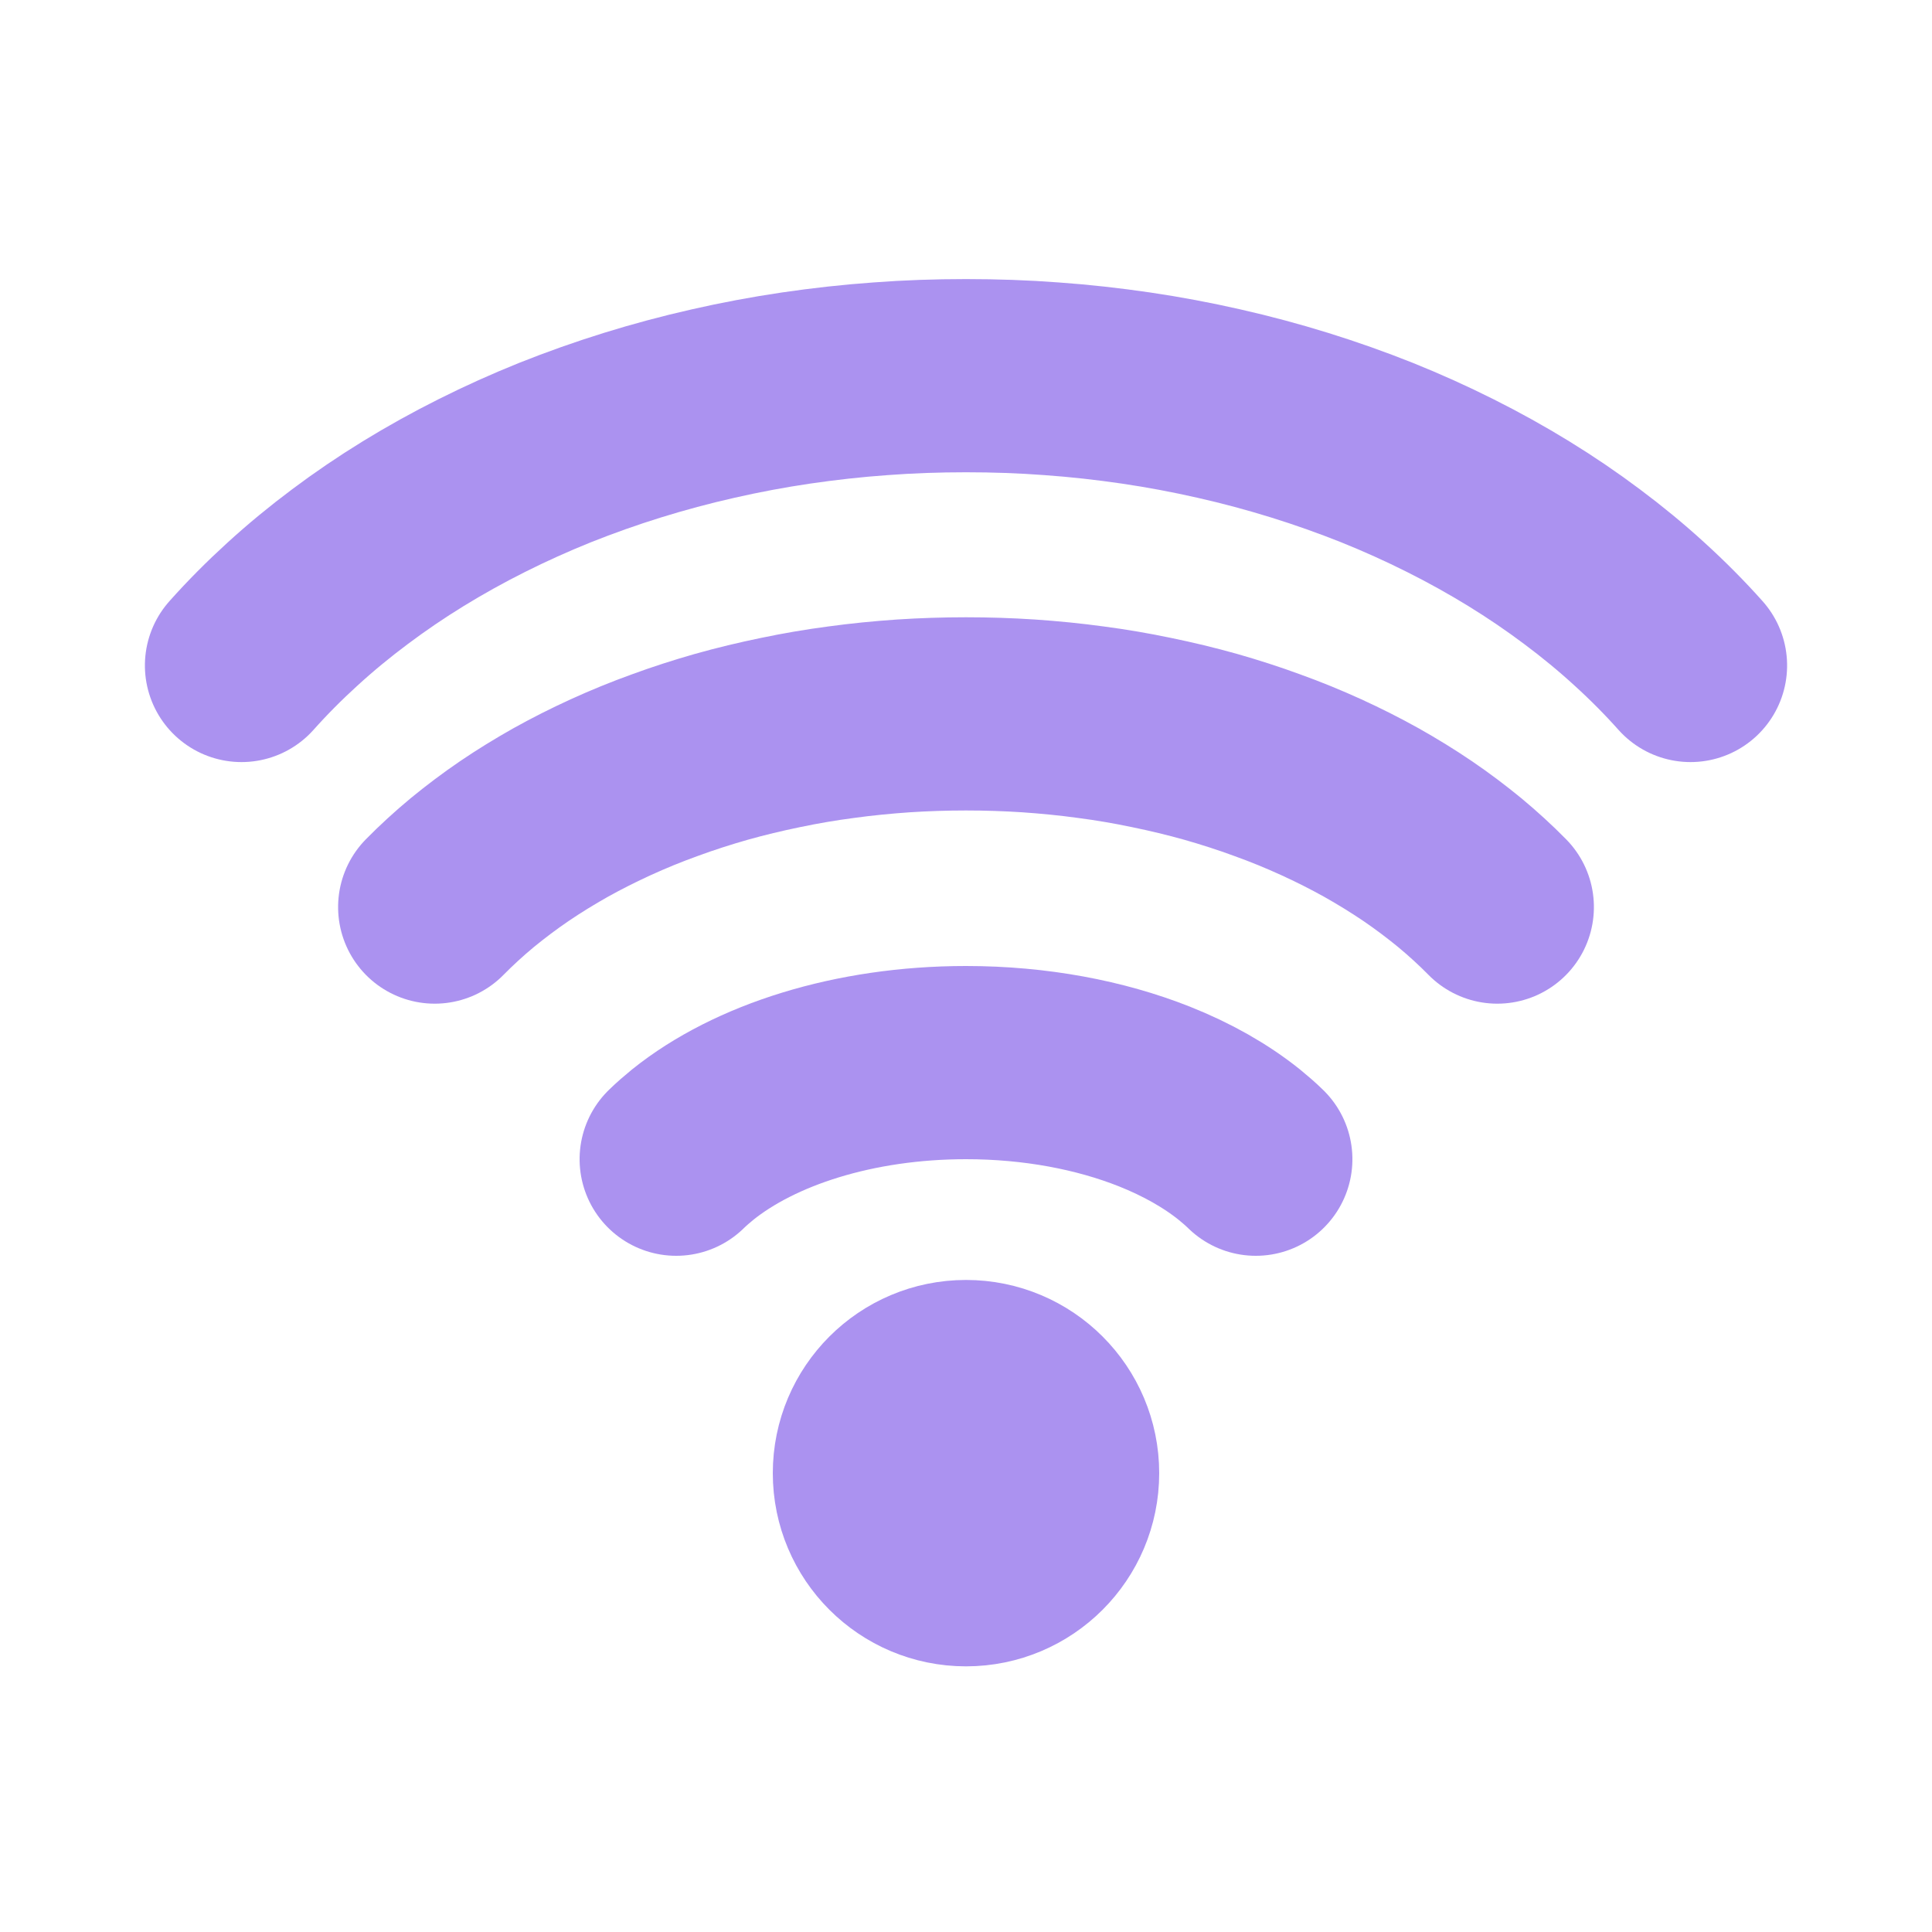 <svg xmlns="http://www.w3.org/2000/svg" width="20" height="20" viewBox="0 0 20 20">
  <g fill="none" fill-rule="evenodd" stroke="#AB92F0" transform="rotate(-90 9.5 7.5)">
    <path stroke-linecap="round" stroke-linejoin="round" stroke-width="2" d="M5,11 C5.052,10.947 5.102,10.889 5.151,10.829 C5.346,10.586 5.515,10.288 5.65,9.948 C5.871,9.39 6,8.72 6,8 C6,6.841 5.666,5.812 5.151,5.171 C5.102,5.111 5.052,5.053 5,5"/>
    <path stroke-linecap="round" stroke-width="2" d="M7.61 13.5C7.733 13.379 7.851 13.25 7.965 13.113 8.078 12.975 8.188 12.83 8.292 12.677 8.396 12.524 8.495 12.363 8.589 12.196 8.682 12.029 8.77 11.855 8.852 11.675 8.934 11.495 9.01 11.31 9.079 11.118 9.149 10.928 9.212 10.732 9.269 10.532 9.325 10.333 9.374 10.129 9.417 9.92 9.46 9.715 9.496 9.505 9.524 9.291 9.553 9.08 9.574 8.866 9.589 8.648 9.603 8.435 9.61 8.219 9.61 8 9.61 7.781 9.603 7.565 9.589 7.352 9.574 7.134 9.553 6.92 9.524 6.709 9.496 6.495 9.46 6.285 9.417 6.08 9.374 5.871 9.325 5.667 9.269 5.468 9.212 5.268 9.149 5.072 9.079 4.882 9.01 4.69 8.934 4.505 8.852 4.325 8.77 4.145 8.682 3.971 8.589 3.804 8.495 3.637 8.396 3.476 8.292 3.323 8.188 3.17 8.078 3.025 7.965 2.887 7.851 2.75 7.733 2.621 7.61 2.5M10.111 15.5C10.295 15.336 10.473 15.159 10.643 14.972 10.814 14.785 10.978 14.586 11.134 14.377 11.29 14.169 11.439 13.95 11.579 13.722 11.719 13.494 11.851 13.257 11.974 13.011 12.097 12.766 12.211 12.513 12.316 12.252 12.419 11.993 12.514 11.726 12.599 11.452 12.683 11.181 12.758 10.903 12.822 10.619 12.886 10.338 12.94 10.052 12.983 9.76 13.025 9.473 13.058 9.181 13.079 8.884 13.101 8.593 13.111 8.298 13.111 8 13.111 7.702 13.101 7.407 13.079 7.116 13.058 6.819 13.025 6.527 12.983 6.24 12.94 5.948 12.886 5.662 12.822 5.381 12.758 5.097 12.683 4.819 12.599 4.548 12.514 4.274 12.419 4.007 12.316 3.748 12.211 3.487 12.097 3.234 11.974 2.989 11.851 2.743 11.719 2.506 11.579 2.278 11.439 2.05 11.29 1.831 11.134 1.623 10.978 1.414 10.814 1.215 10.643 1.028 10.473.841 10.295.664 10.111.5"/>
    <circle cx="1.75" cy="8" r="1.25" fill="#AB92F0" stroke-width="1.5"/>
  </g>
</svg>
